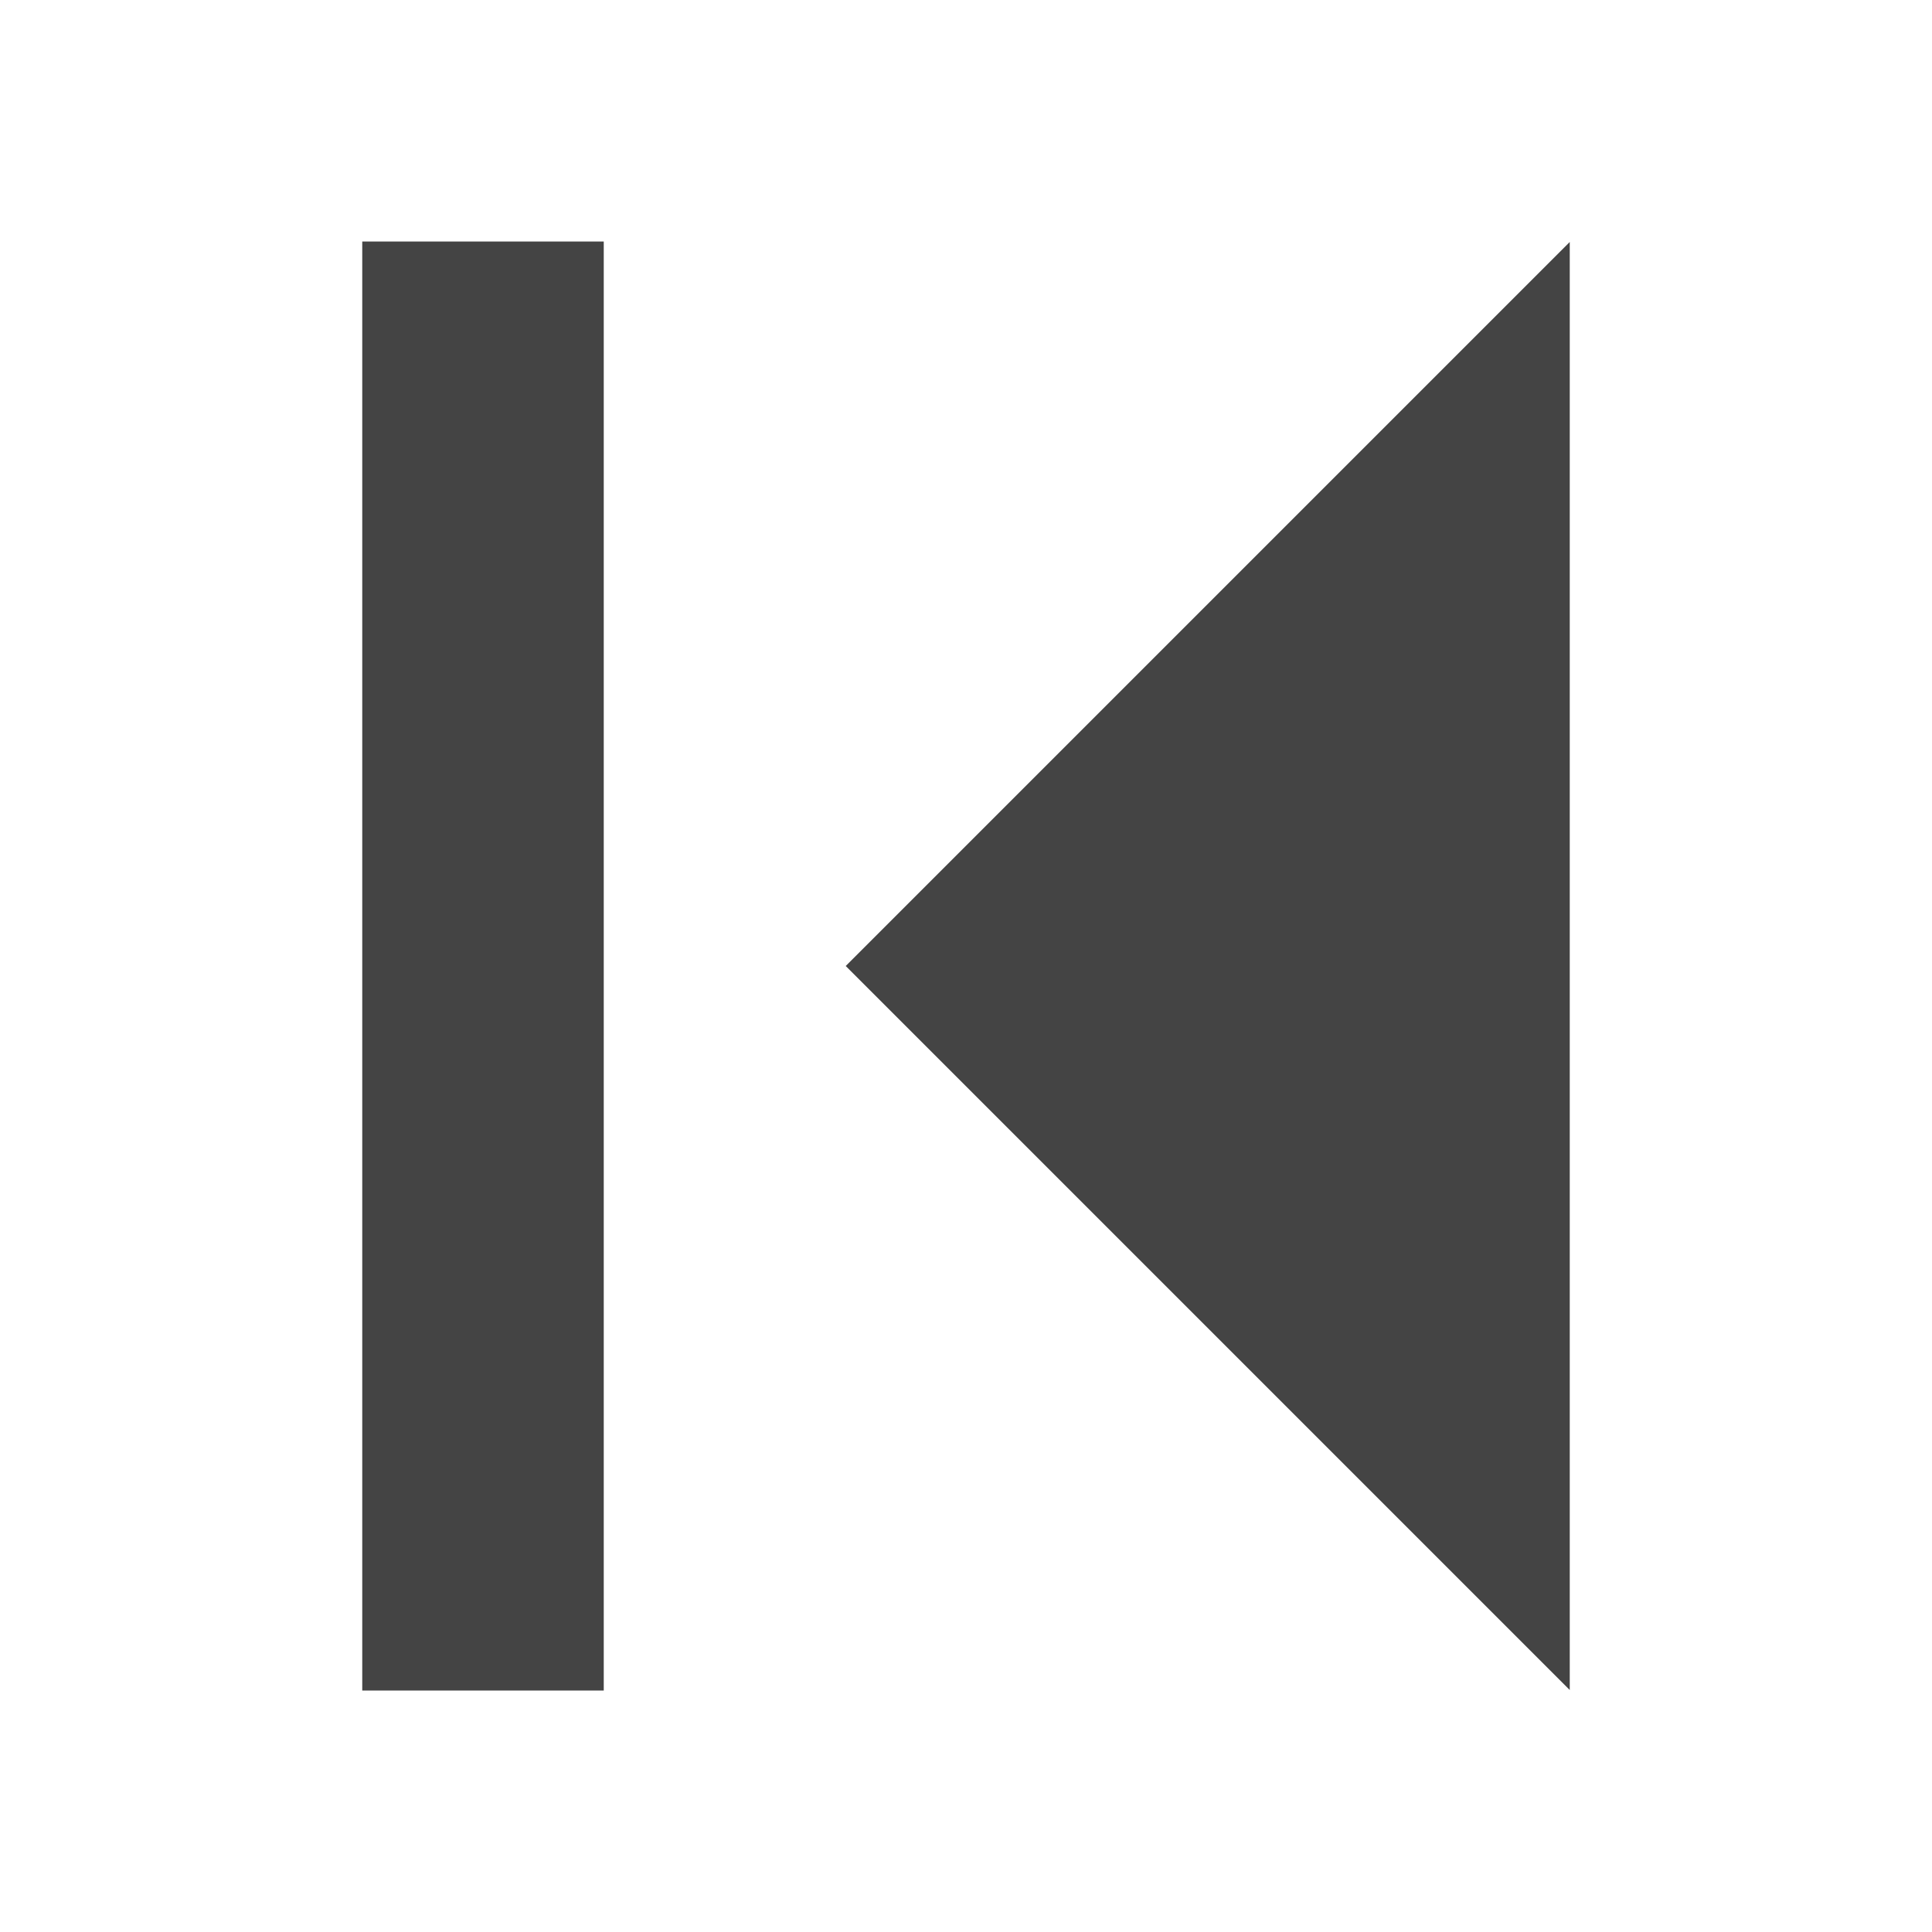 <?xml version="1.0"?><svg xmlns="http://www.w3.org/2000/svg" width="40" height="40" viewBox="0 0 40 40"><path fill="#444" d="m17.51 20l14.99 14.99v-29.98l-14.99 14.99z m-10.01 15h5v-30h-5v30z"></path></svg>